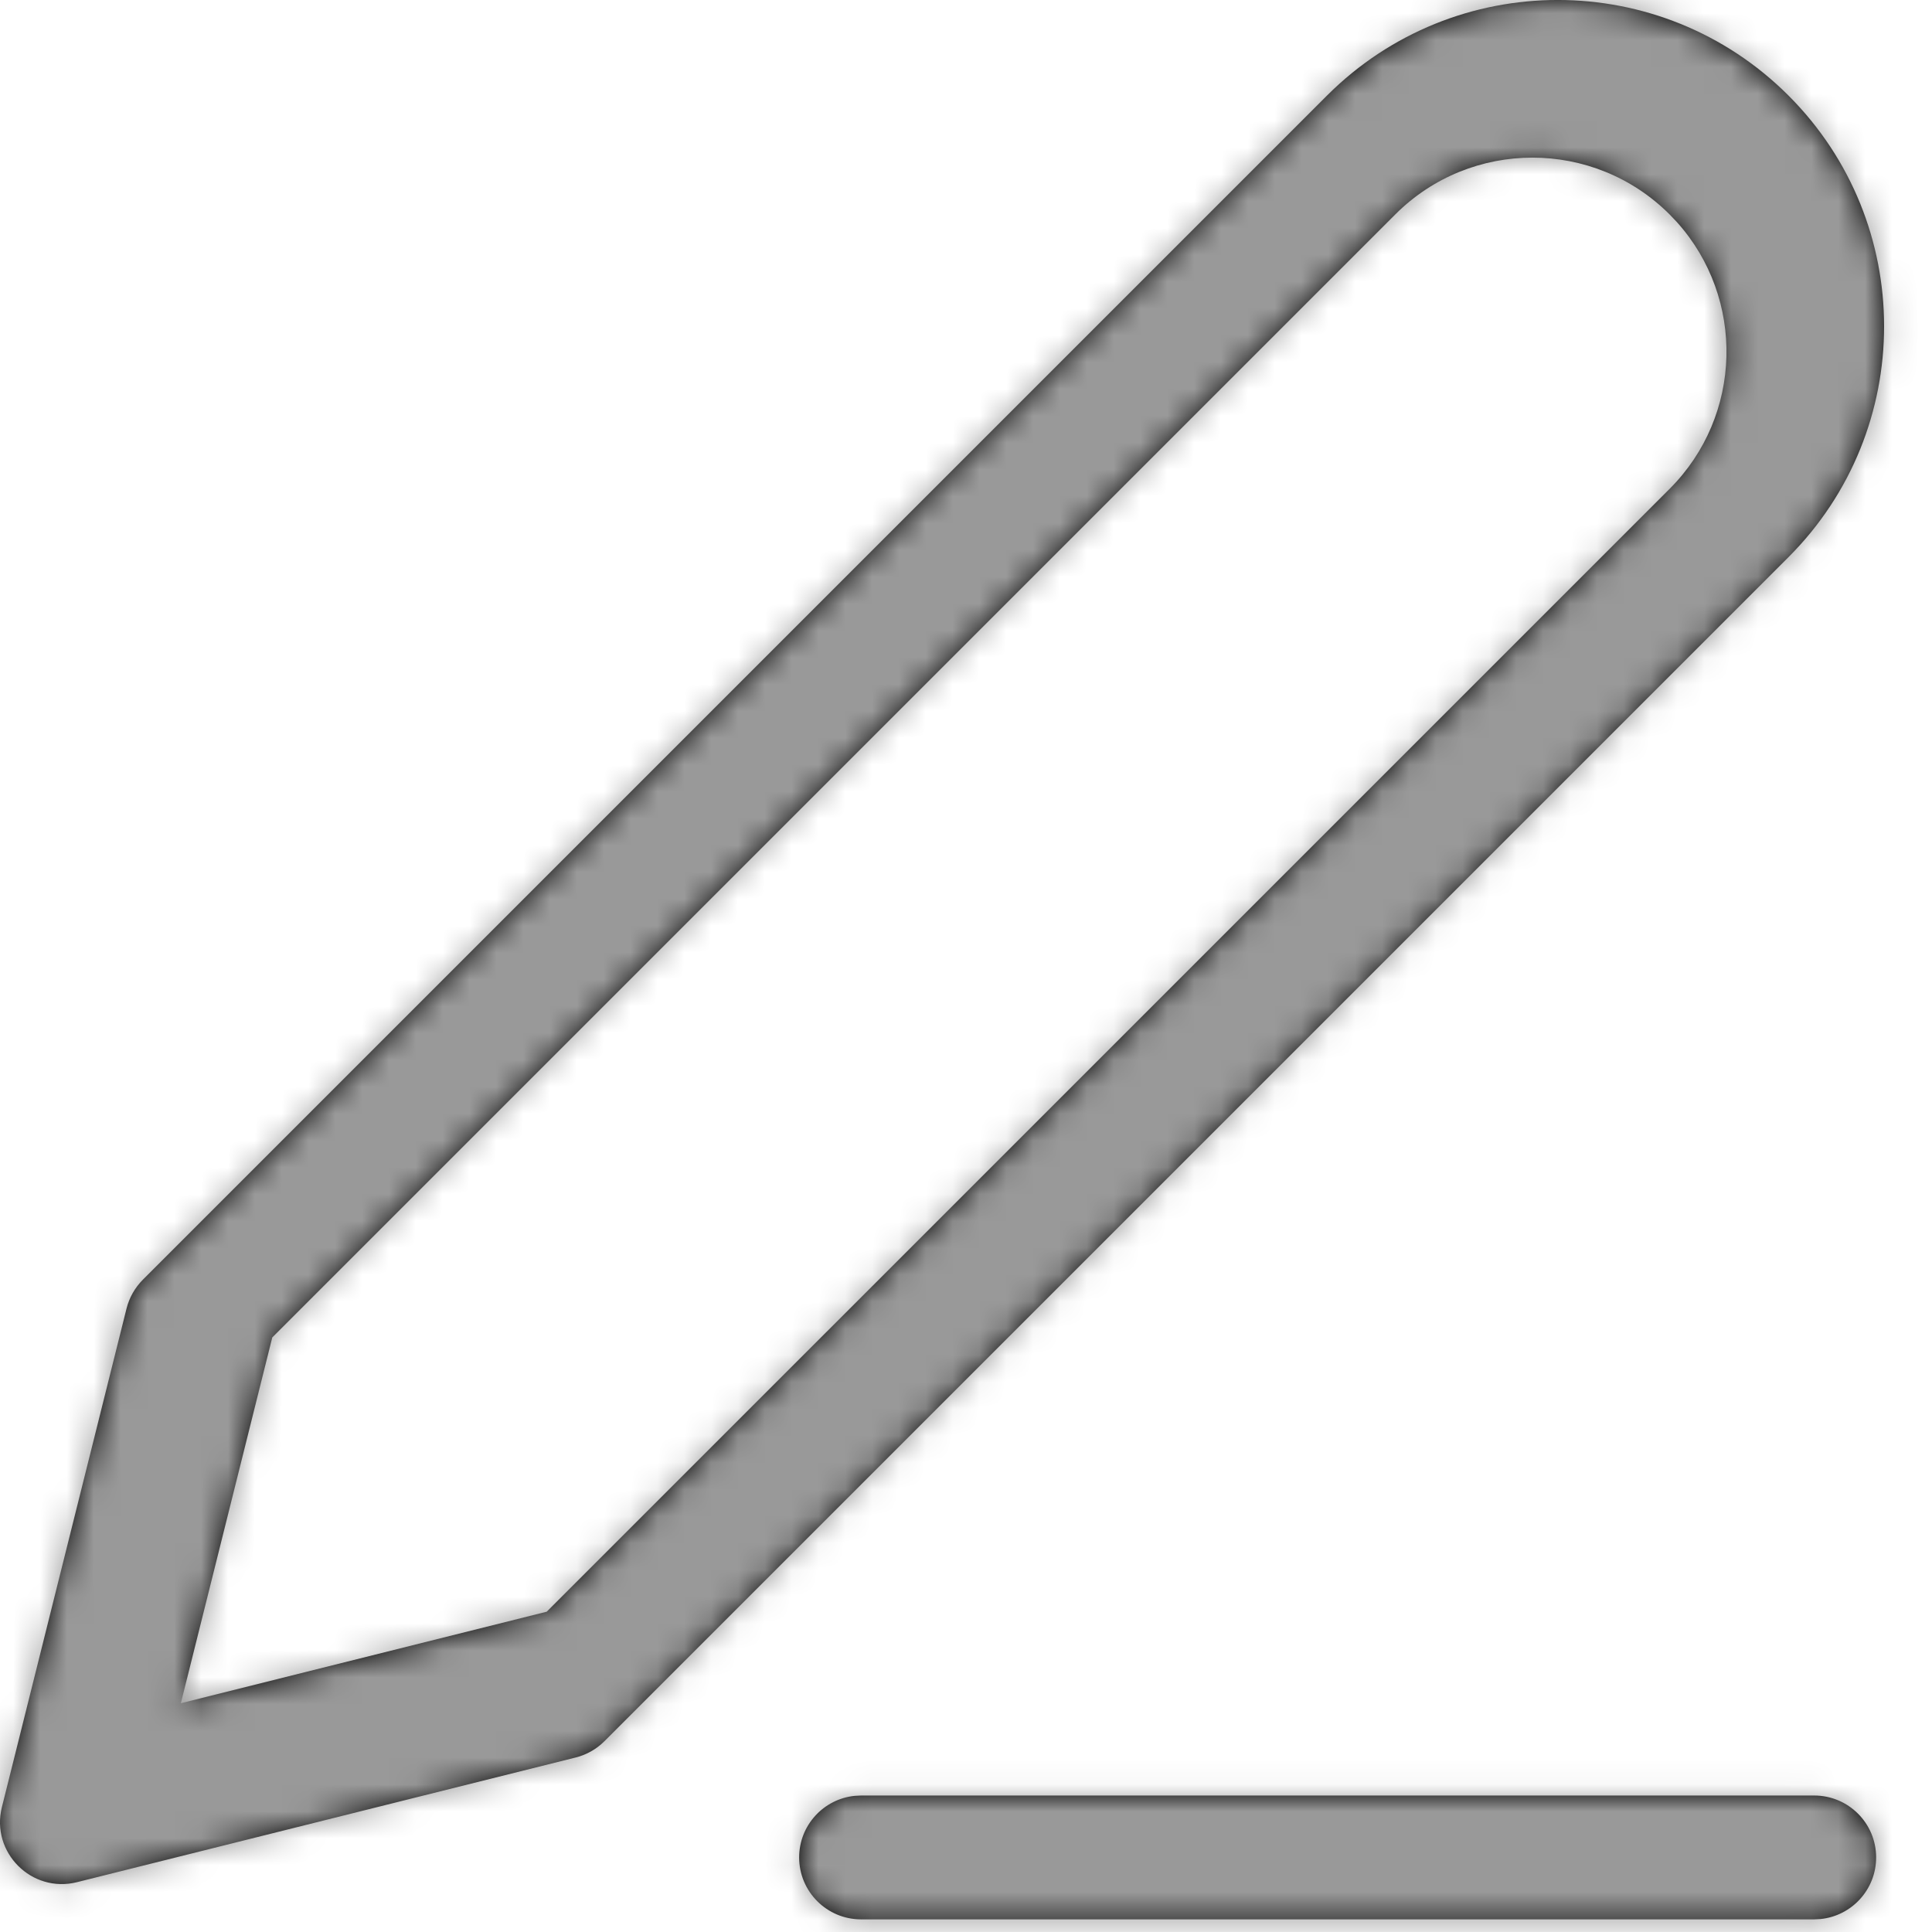 <svg xmlns="http://www.w3.org/2000/svg" xmlns:xlink="http://www.w3.org/1999/xlink" width="72" height="72" viewBox="0 0 72 72">
    <defs>
        <path id="prefix__a" d="M67.61 66.914c1.275 0 2.308 1.033 2.308 2.307 0 1.195-.908 2.178-2.072 2.296l-.236.012H32.09c-1.274 0-2.308-1.033-2.308-2.308 0-1.195.908-2.177 2.072-2.295l.236-.012h35.52zM49.453 3.562c4.75-4.75 12.45-4.75 17.2 0 4.749 4.75 4.749 12.45 0 17.2l-44.13 44.13c-.296.295-.667.505-1.073.606L2.87 70.143c-1.69.423-3.222-1.108-2.799-2.798l4.645-18.581c.102-.406.312-.776.607-1.072zm12.769 4.43c-2.824-2.824-7.402-2.824-10.225 0l-41.85 41.85L6.74 63.474l13.634-3.41 41.849-41.847c2.73-2.73 2.82-7.098.273-9.937z"/>
    </defs>
    <g fill="none" fill-rule="evenodd">
        <mask id="prefix__b" fill="#fff">
            <use xlink:href="#prefix__a"/>
        </mask>
        <use fill="#000" fill-rule="nonzero" xlink:href="#prefix__a"/>
        <g fill="#999" mask="url(#prefix__b)">
            <path d="M0 0H72V72H0z"/>
        </g>
    </g>
</svg>
